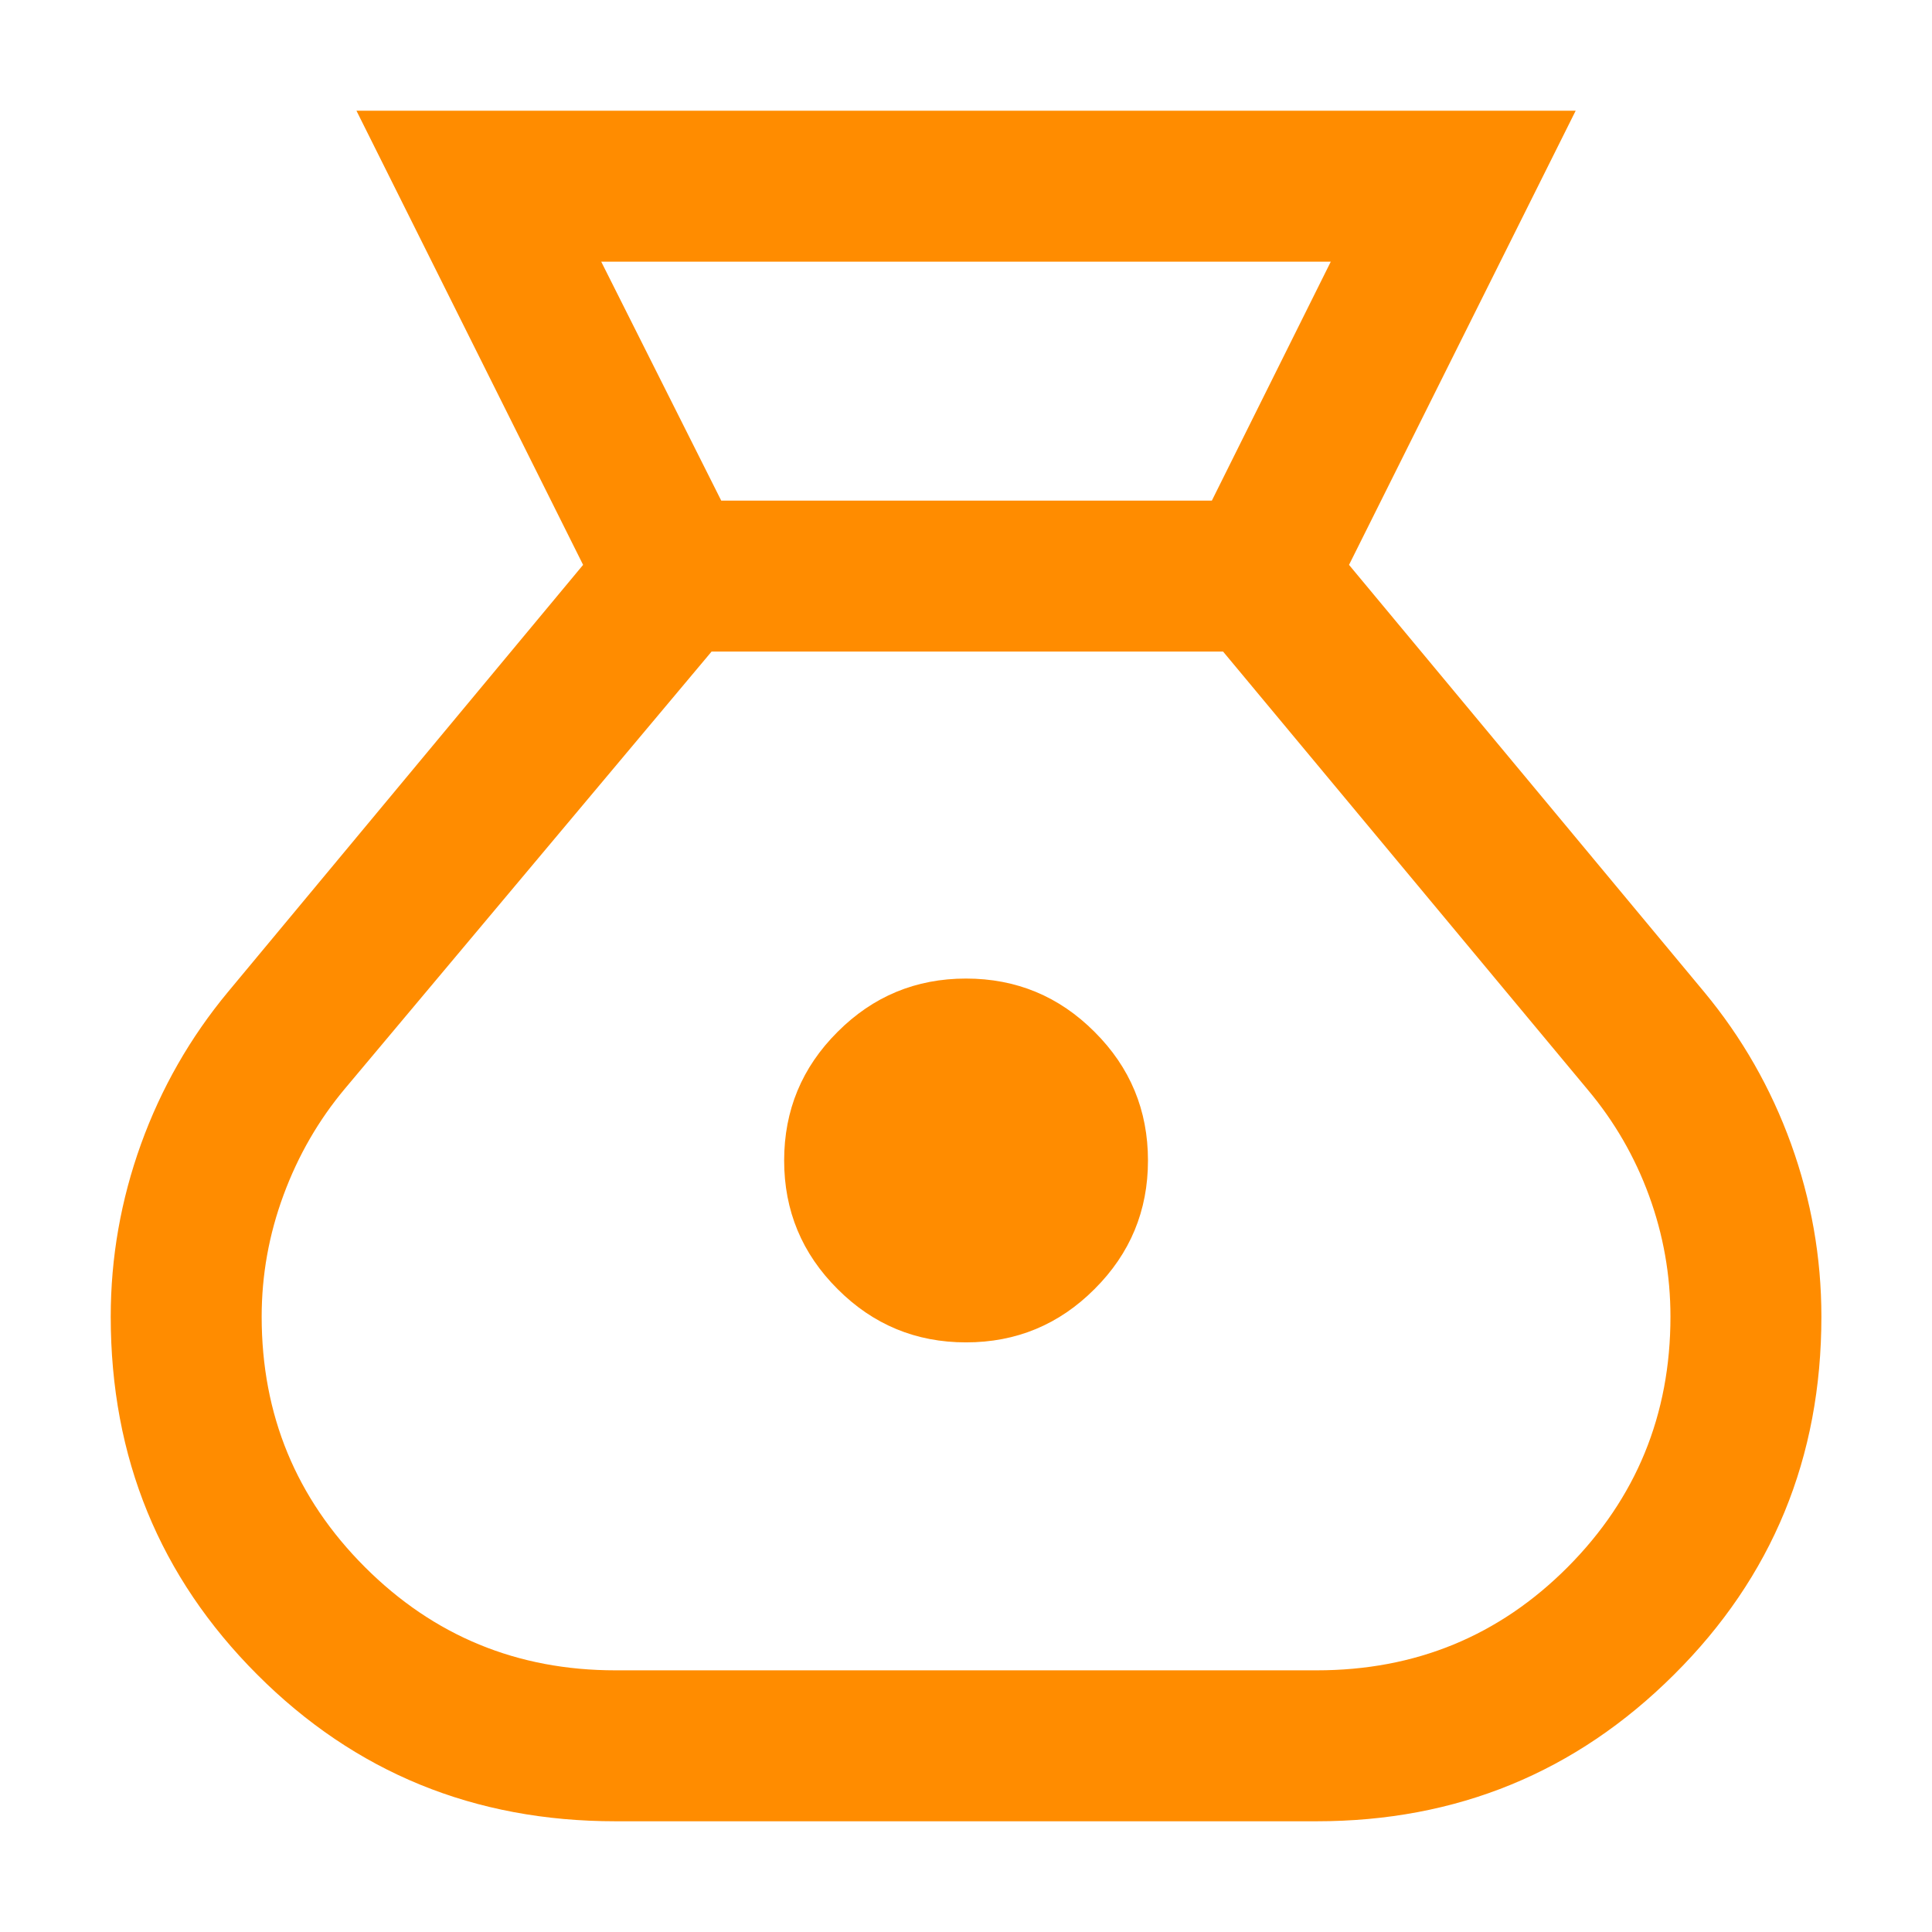 <svg width="16" height="16" viewBox="0 0 16 16" fill="none" xmlns="http://www.w3.org/2000/svg">
<path d="M5.097 15.083C3.929 15.083 2.94 14.679 2.131 13.869C1.322 13.06 0.917 12.072 0.917 10.904C0.917 10.414 1.001 9.937 1.168 9.474C1.335 9.012 1.575 8.592 1.887 8.216L4.829 4.678L2.952 0.917H13.049L11.172 4.678L14.114 8.216C14.426 8.592 14.666 9.012 14.833 9.474C15 9.937 15.084 10.414 15.084 10.904C15.084 12.072 14.677 13.06 13.863 13.869C13.05 14.679 12.063 15.083 10.904 15.083H5.097ZM8 11.117C7.585 11.117 7.23 10.97 6.936 10.675C6.641 10.381 6.494 10.026 6.494 9.611C6.494 9.195 6.641 8.84 6.936 8.546C7.23 8.251 7.585 8.104 8 8.104C8.416 8.104 8.771 8.251 9.065 8.546C9.36 8.84 9.507 9.195 9.507 9.611C9.507 10.026 9.36 10.381 9.065 10.675C8.771 10.97 8.416 11.117 8 11.117ZM5.973 4.146H10.036L11.021 2.167H4.979L5.973 4.146ZM5.097 13.833H10.904C11.723 13.833 12.415 13.548 12.983 12.978C13.55 12.408 13.834 11.717 13.834 10.904C13.834 10.56 13.775 10.226 13.657 9.903C13.539 9.58 13.37 9.288 13.151 9.027L10.129 5.396H5.893L2.858 9.014C2.639 9.275 2.469 9.569 2.348 9.897C2.227 10.224 2.167 10.56 2.167 10.904C2.167 11.717 2.452 12.408 3.022 12.978C3.592 13.548 4.284 13.833 5.097 13.833Z" fill="#FF8C00"/>
</svg>
